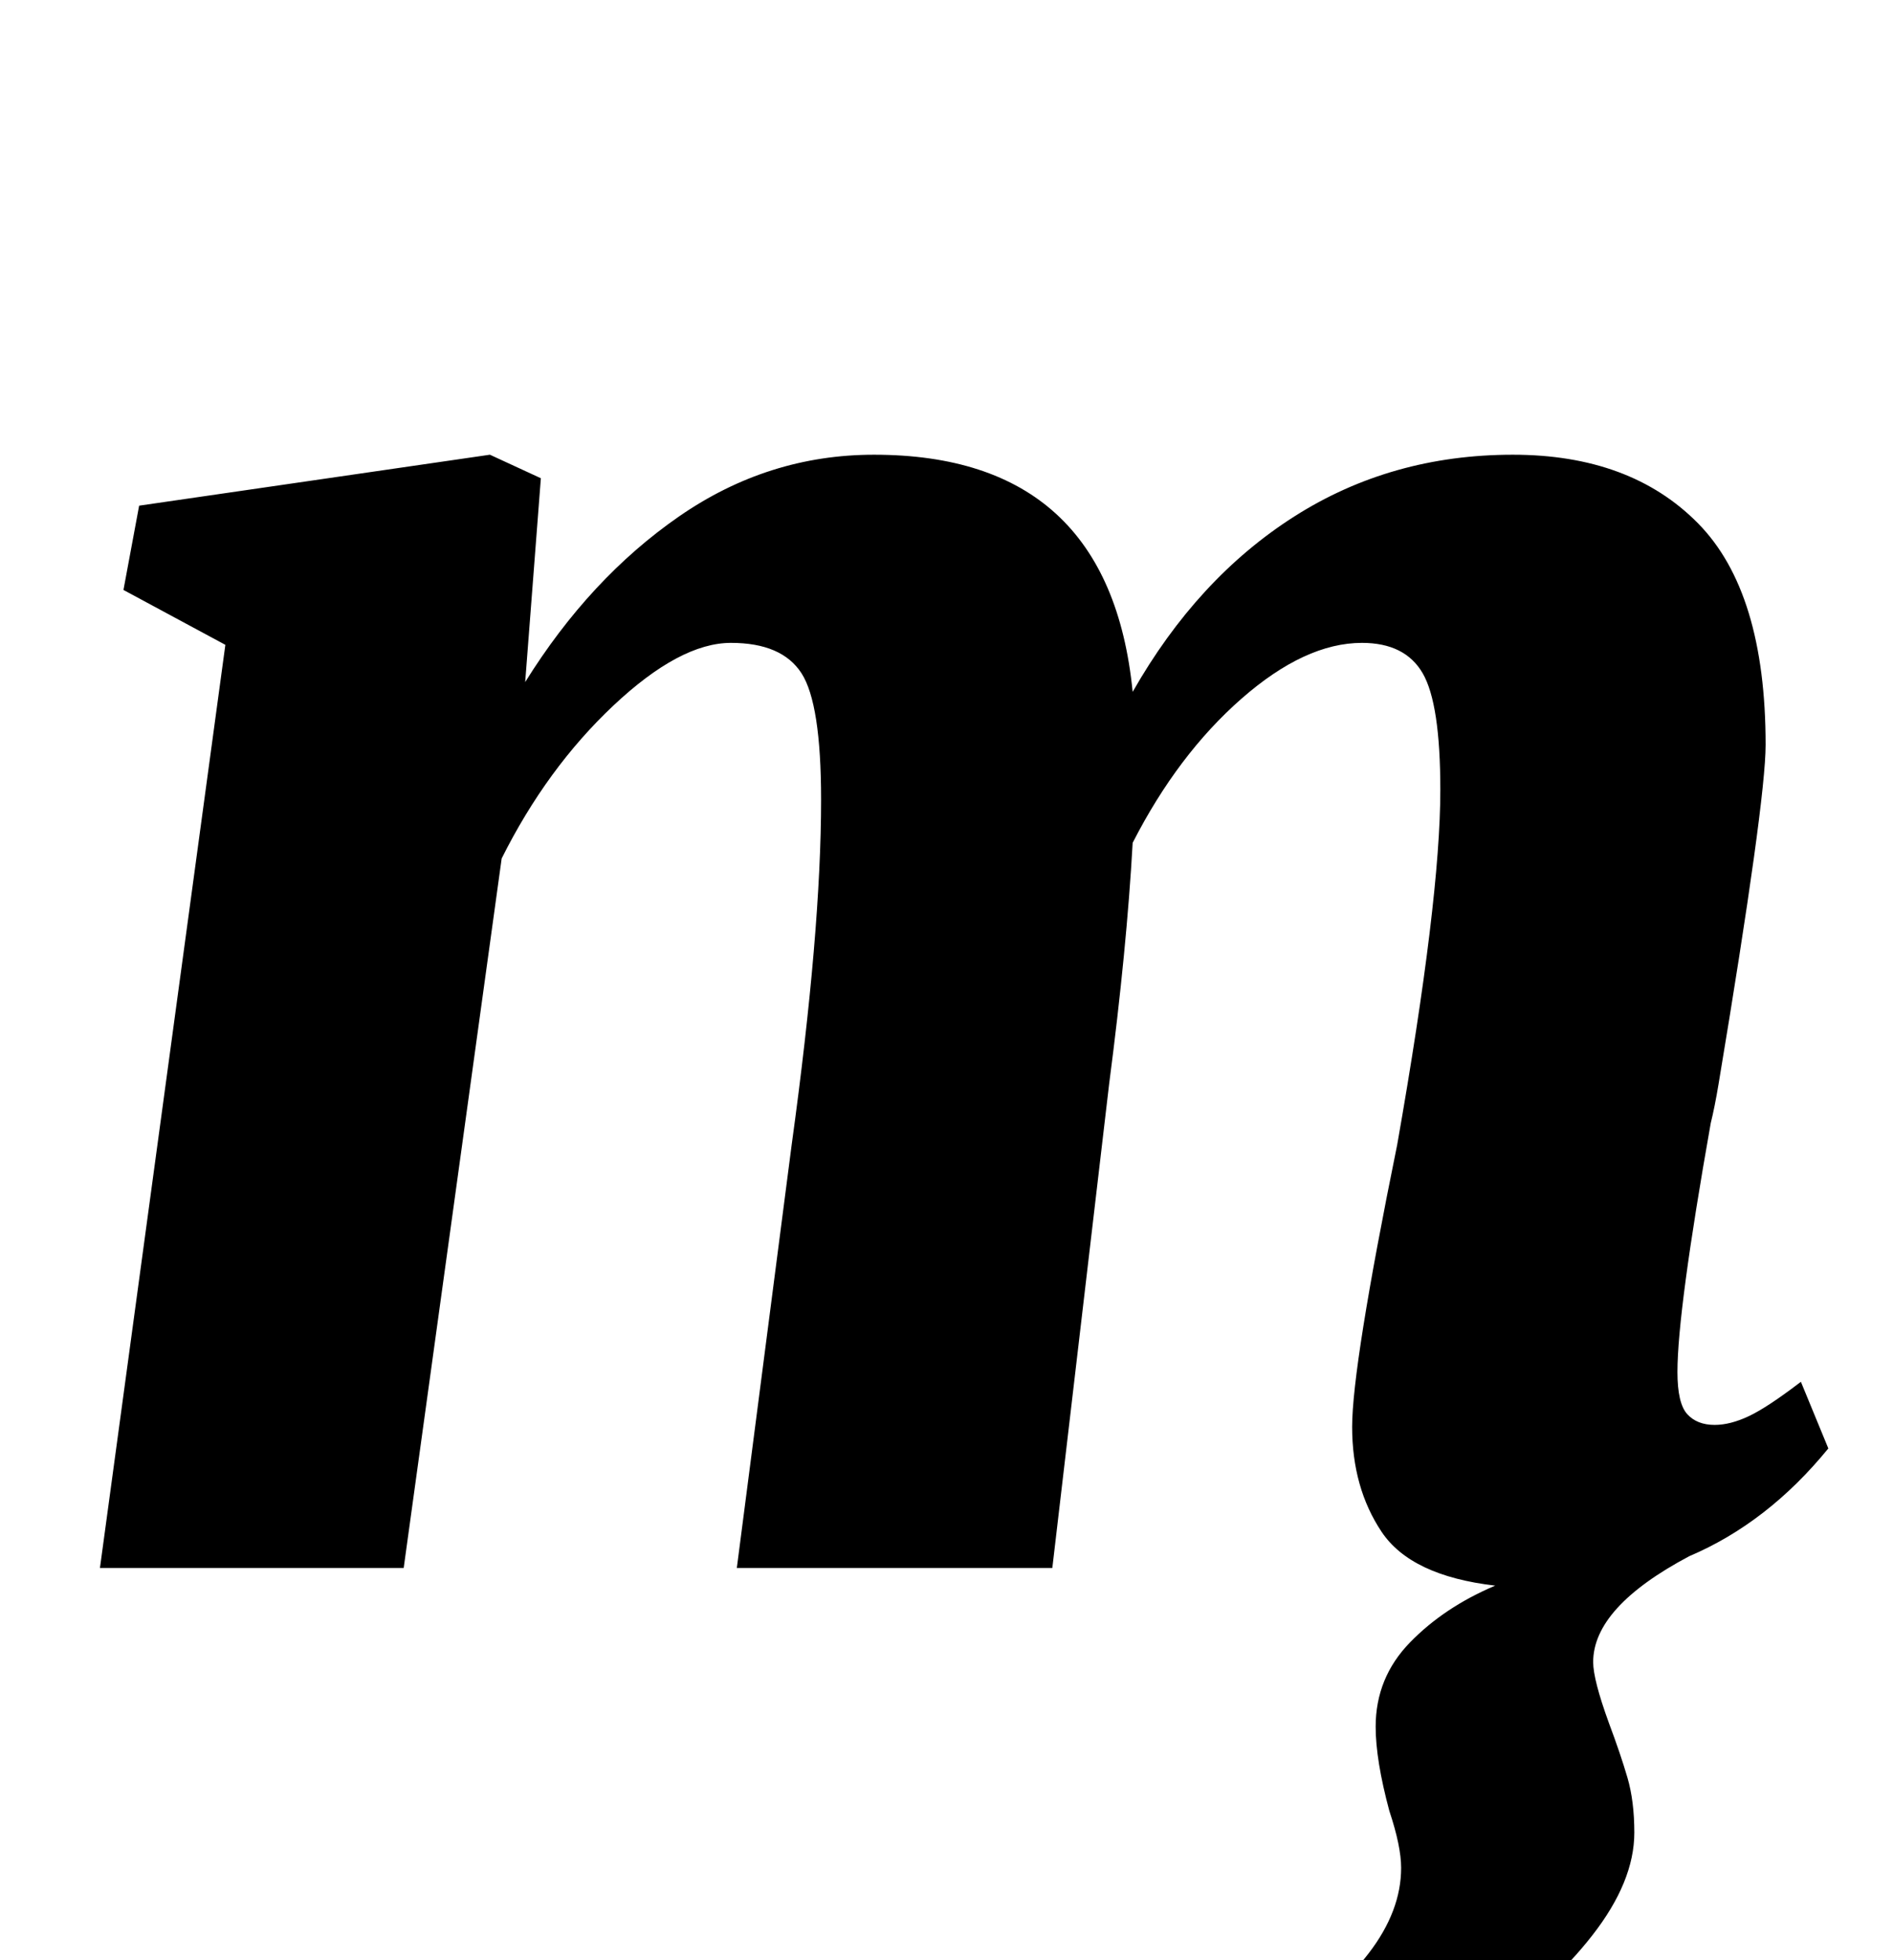 <?xml version="1.0" standalone="no"?>
<!DOCTYPE svg PUBLIC "-//W3C//DTD SVG 1.1//EN" "http://www.w3.org/Graphics/SVG/1.1/DTD/svg11.dtd" >
<svg xmlns="http://www.w3.org/2000/svg" xmlns:xlink="http://www.w3.org/1999/xlink" version="1.1" viewBox="-10 0 966 1000">
  <g transform="matrix(1 0 0 -1 0 800)">
   <path fill="currentColor"
d="M336.5 536.5q45.5 31.5 99.5 31.5q120 0 132 -121q33 58 82.5 89.5t111.5 31.5q60 0 94.5 -35t34.5 -113q0 -29 -24 -173q-2 -12 -4 -20q-17 -96 -17 -127q0 -16 5 -21.5t14 -5.5q8 0 17.5 4.5t26.5 17.5l14 -34q-31 -38 -71 -55q-49 -26 -49 -54q0 -9 8 -31
q6 -16 9.5 -28t3.5 -28q0 -25 -21.5 -52.5t-54 -49t-61.5 -28.5l-35 39q20 8 36.5 29.5t16.5 43.5q0 11 -6 29q-7 26 -7 43q0 25 17.5 43t43.5 29q-43 5 -58 27.5t-15 53.5t23 144q22 125 22 181q0 44 -9 59.5t-31 15.5q-29 0 -61.5 -28.5t-55.5 -73.5q-3 -54 -12 -123
l-29 -247h-161l28 216q15 109 15 176q0 49 -10 64.5t-36 15.5t-60 -32t-57 -78l-50 -362h-155l64 471l-52 28l8 43l179 26l26 -12l-8 -104q33 53 78.5 84.5z" />
  </g>

</svg>
